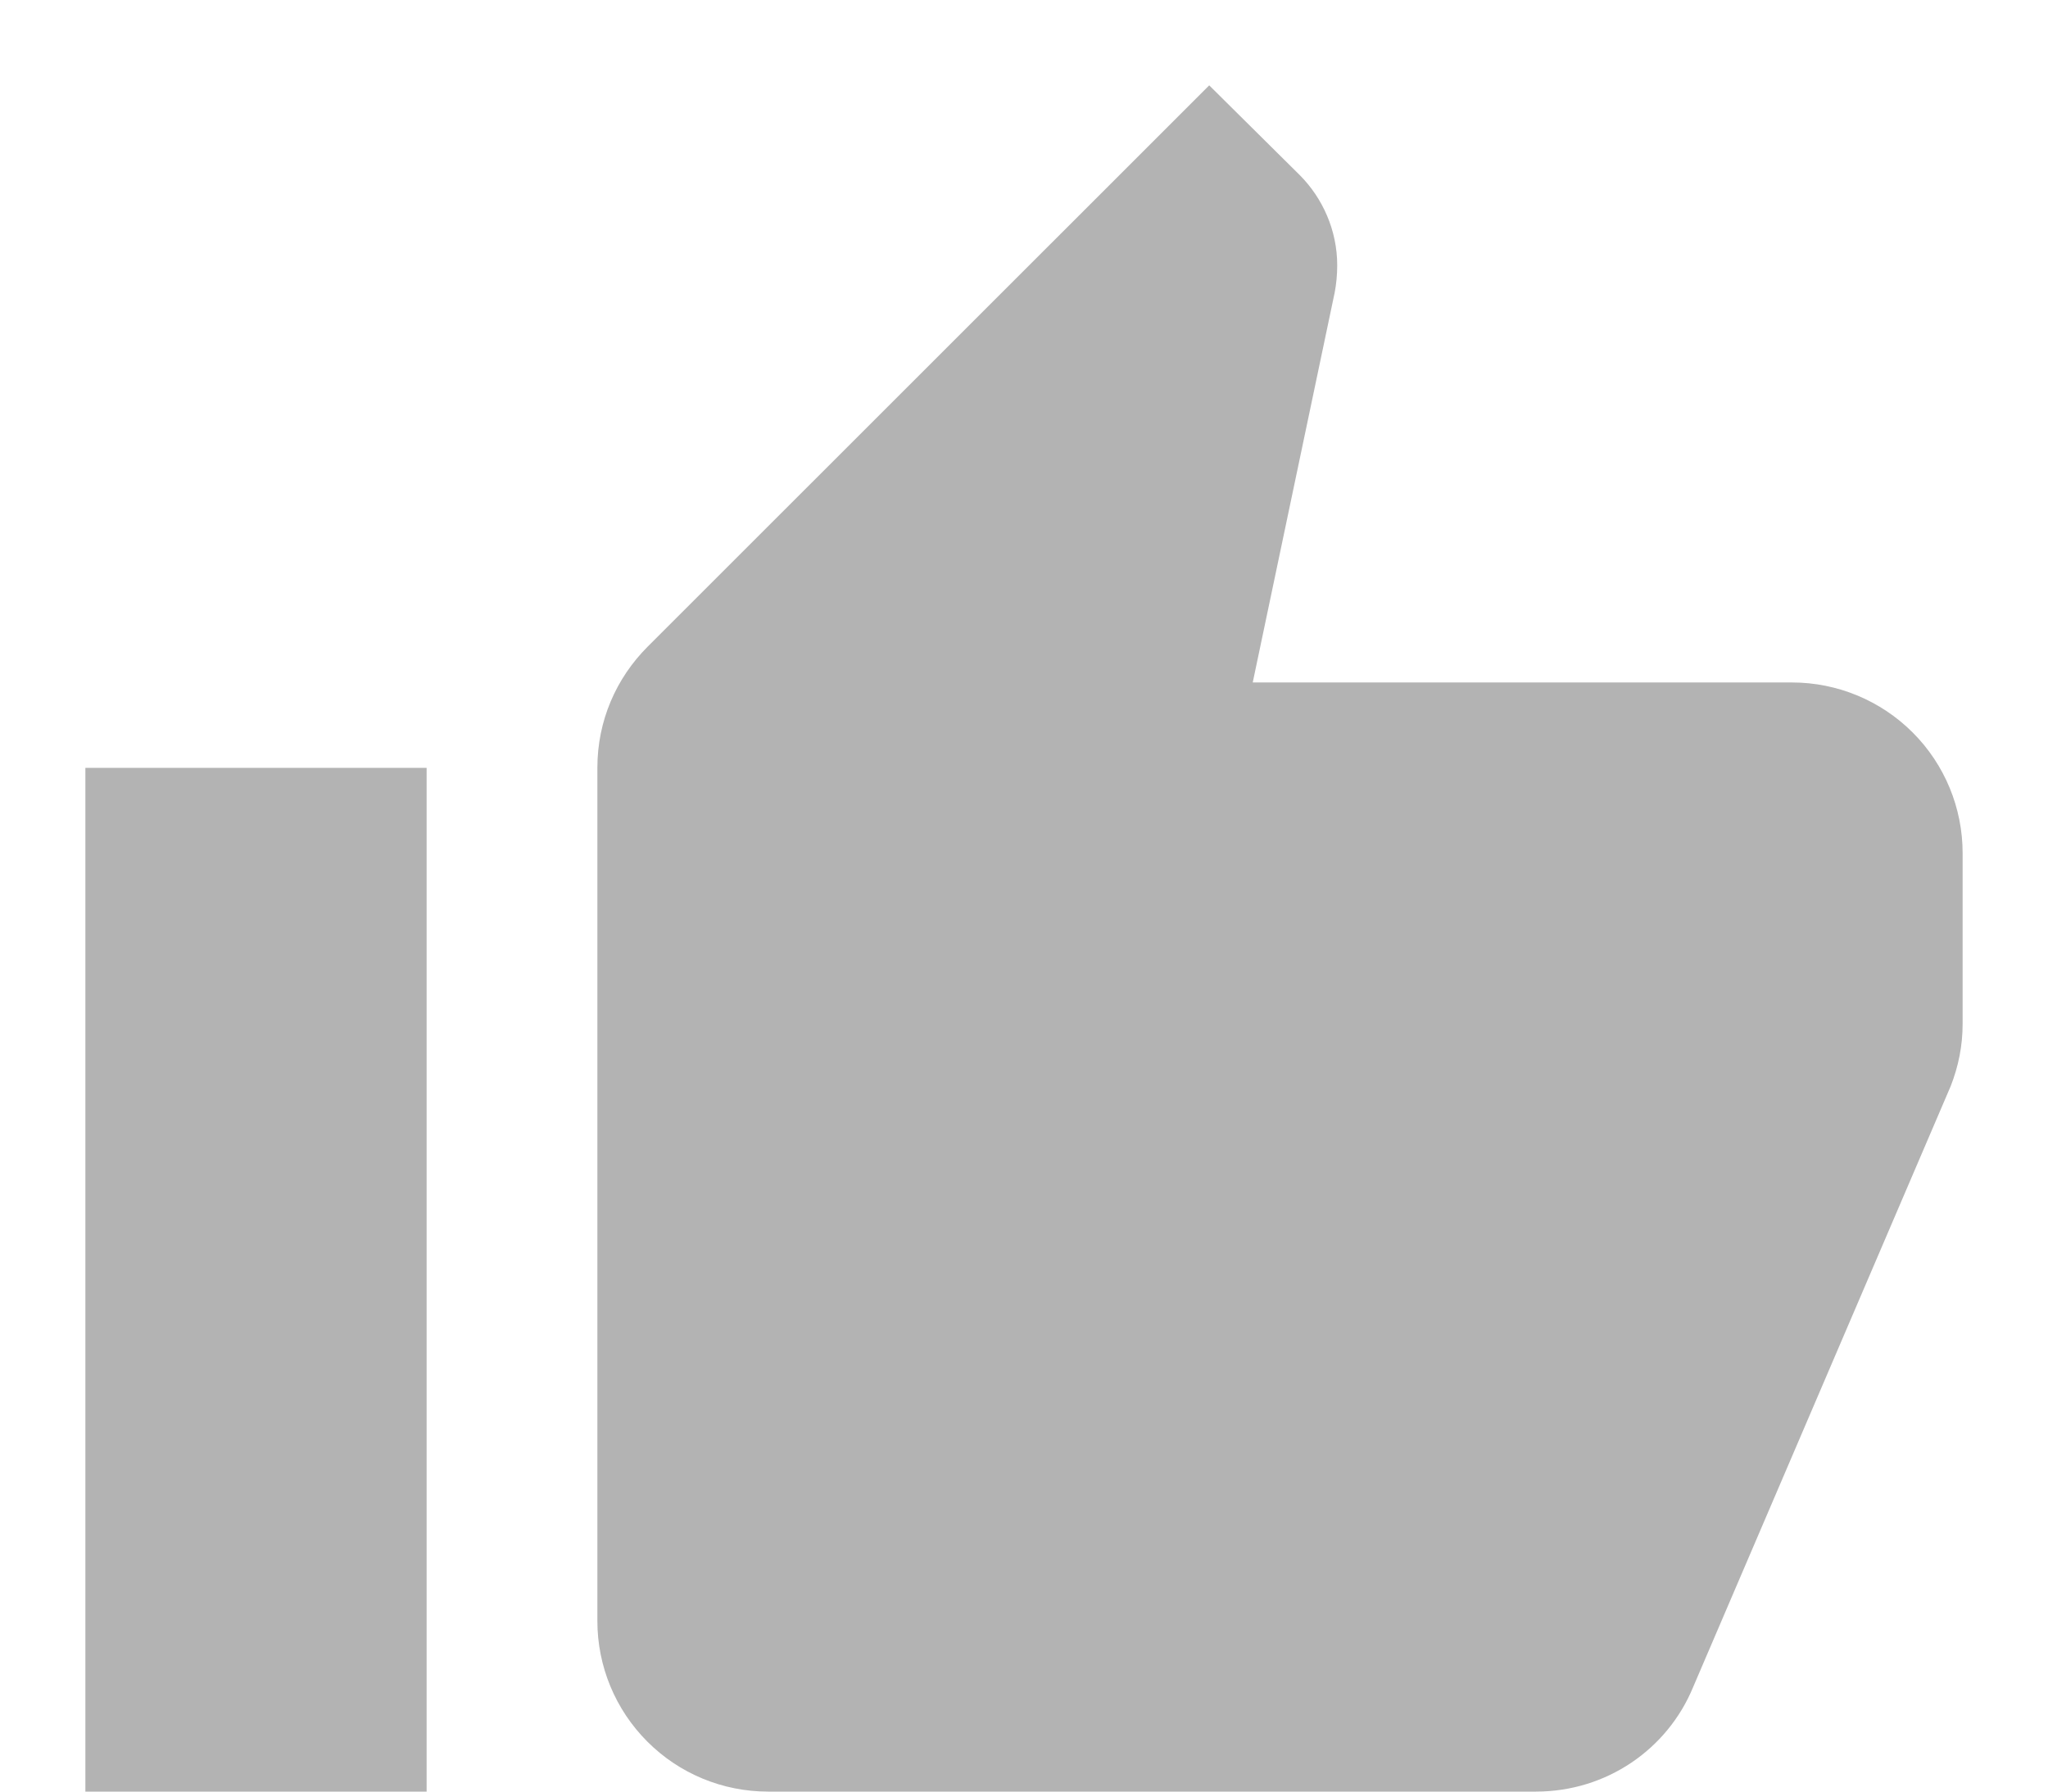 <svg width="16" height="14" viewBox="0 0 16 14" fill="none" xmlns="http://www.w3.org/2000/svg">
<path d="M15.333 6.667C15.333 6.313 15.193 5.974 14.943 5.724C14.693 5.474 14.354 5.333 14 5.333H9.787L10.427 2.287C10.44 2.22 10.447 2.147 10.447 2.073C10.447 1.8 10.333 1.547 10.153 1.367L9.447 0.667L5.06 5.053C4.813 5.3 4.667 5.633 4.667 6V12.667C4.667 13.02 4.807 13.359 5.057 13.609C5.307 13.86 5.646 14 6 14H12C12.553 14 13.027 13.667 13.226 13.187L15.24 8.487C15.3 8.333 15.333 8.173 15.333 8V6.667ZM0.667 14H3.333V6H0.667V14Z" fill="black" fill-opacity="0.3"/>
</svg>
